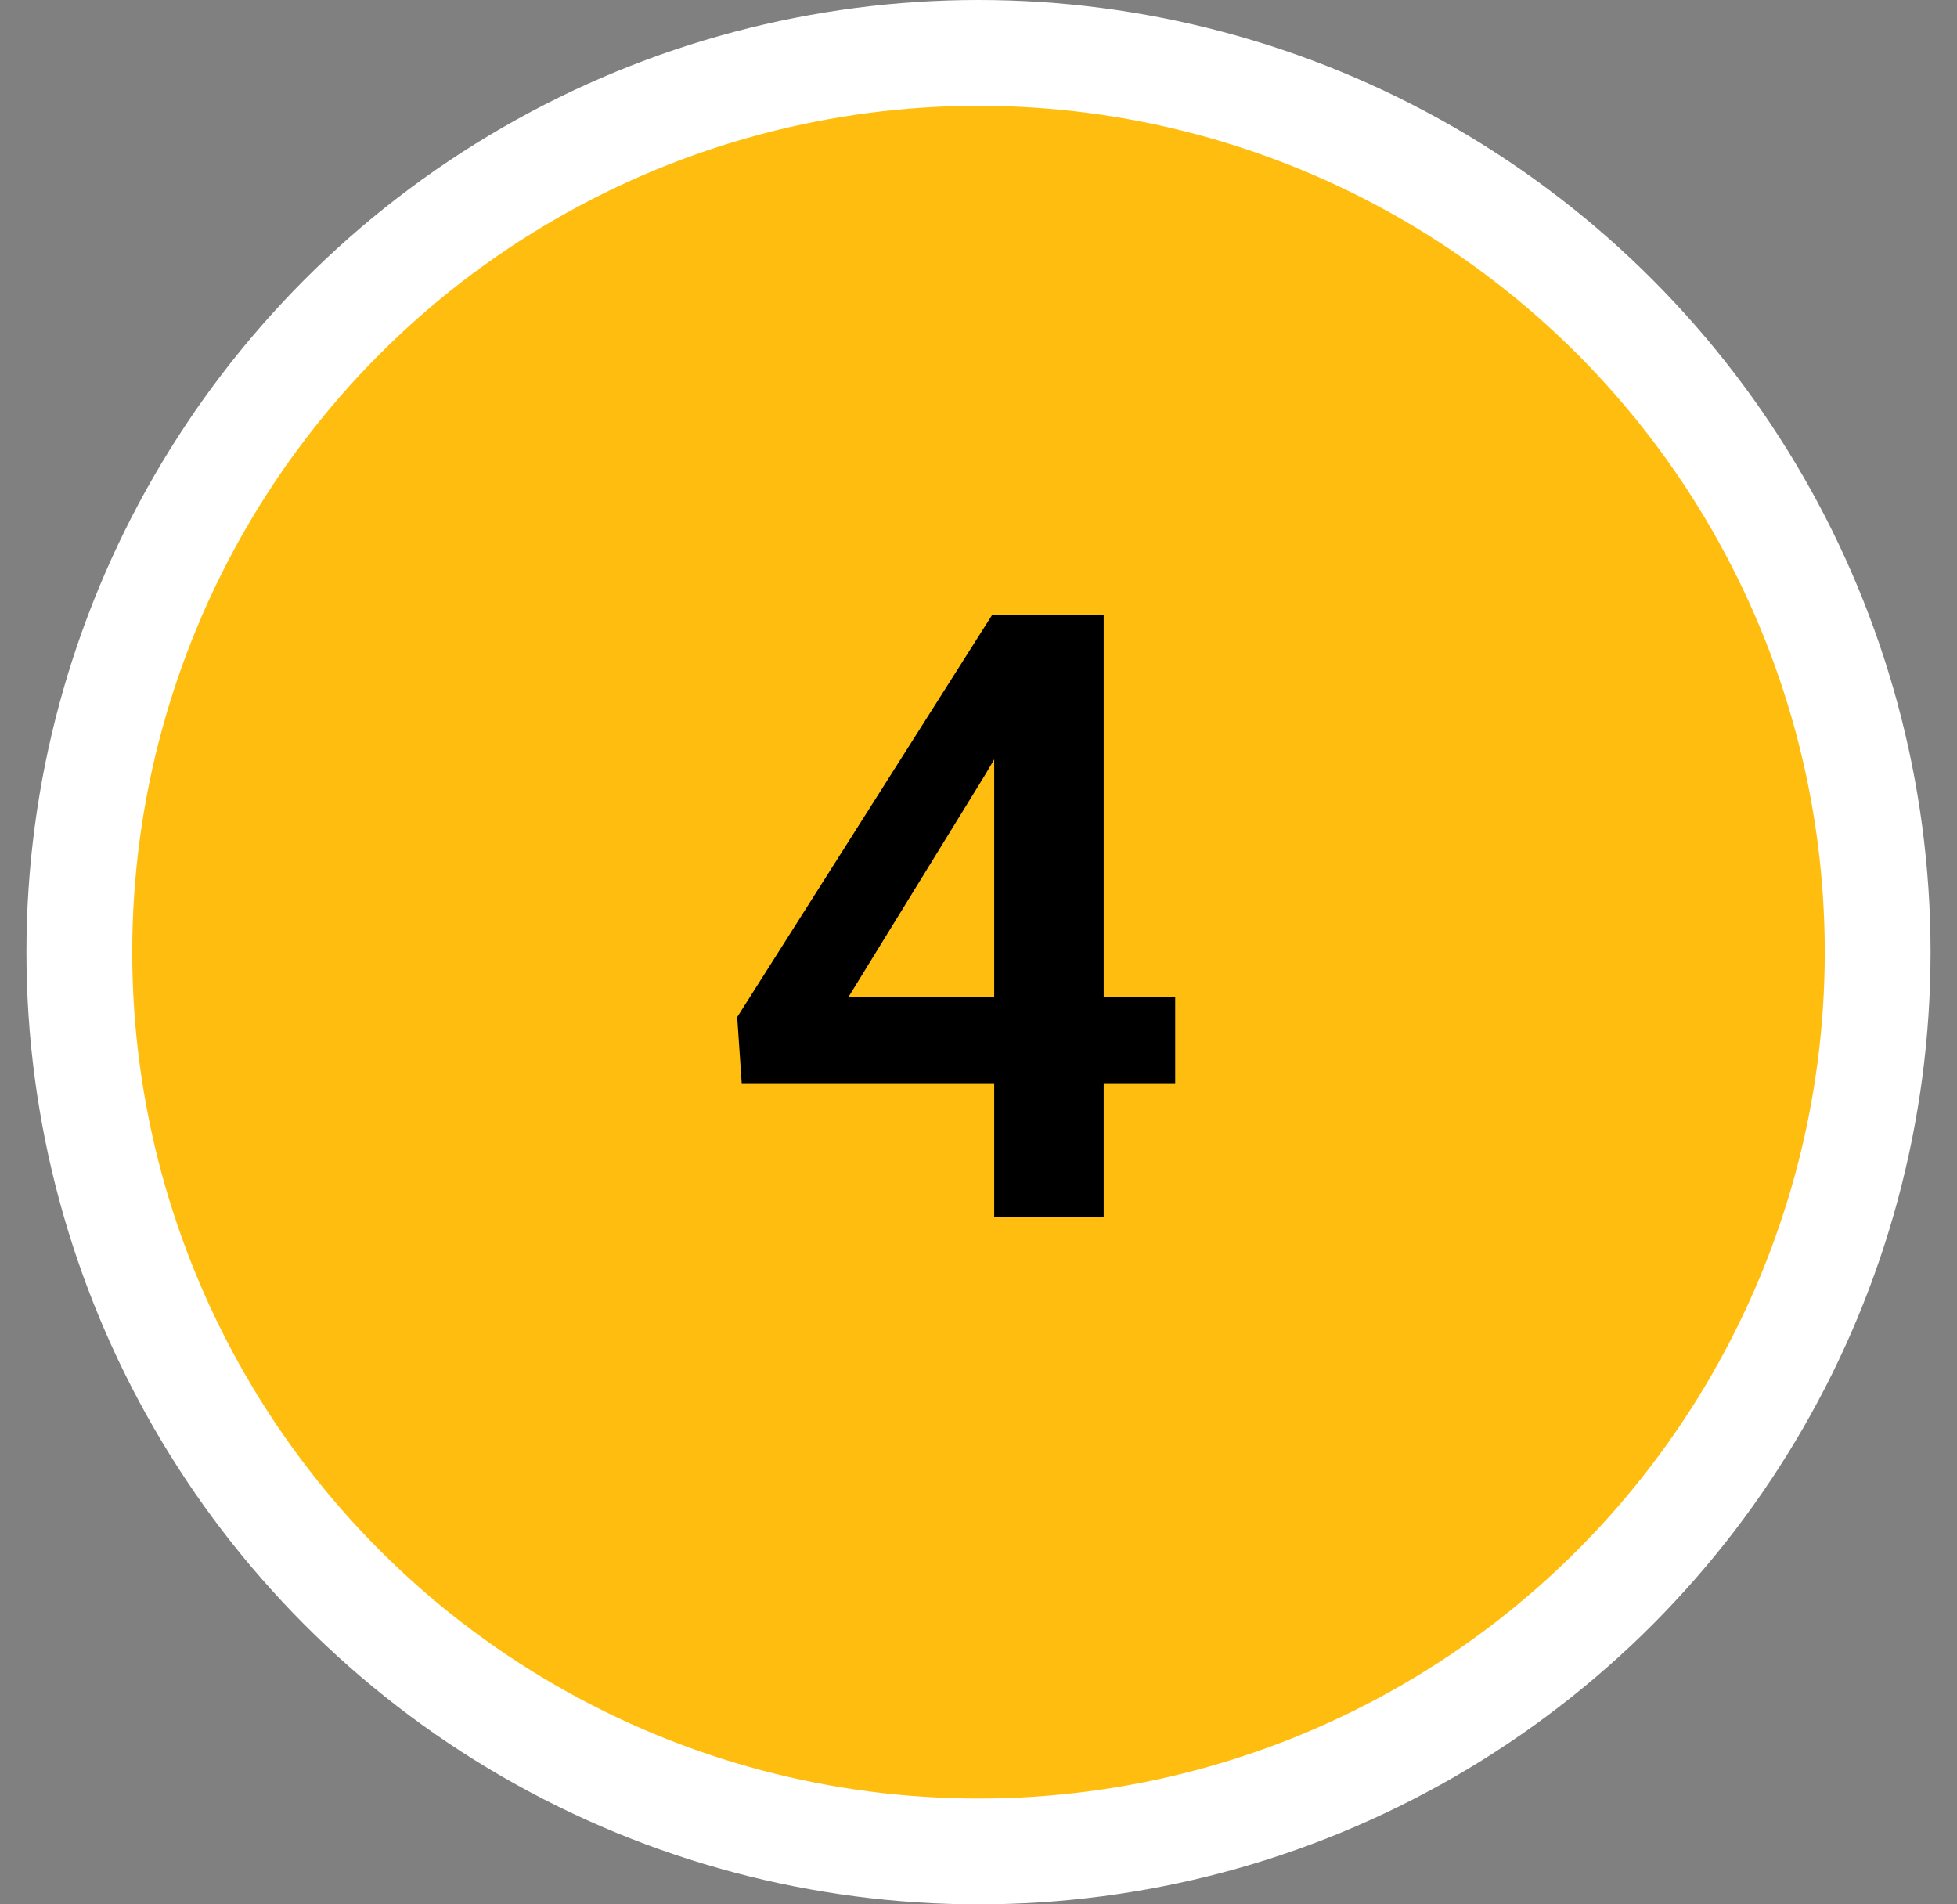 <svg width="37" height="36" viewBox="0 0 37 36" fill="none" xmlns="http://www.w3.org/2000/svg">
<rect x="0" y="0" width="37" height="36" fill="#808080" stroke="none"/>
<circle cx="18.5" cy="18" r="17" fill="#FFBE0F" stroke="white" stroke-width="2"/>
<path d="M22.219 18.852V20.477H14.023L13.938 19.227L18.758 11.625H20.406L18.625 14.648L16.039 18.852H22.219ZM20.867 11.625V23H18.797V11.625H20.867Z" fill="black"/>
</svg>
